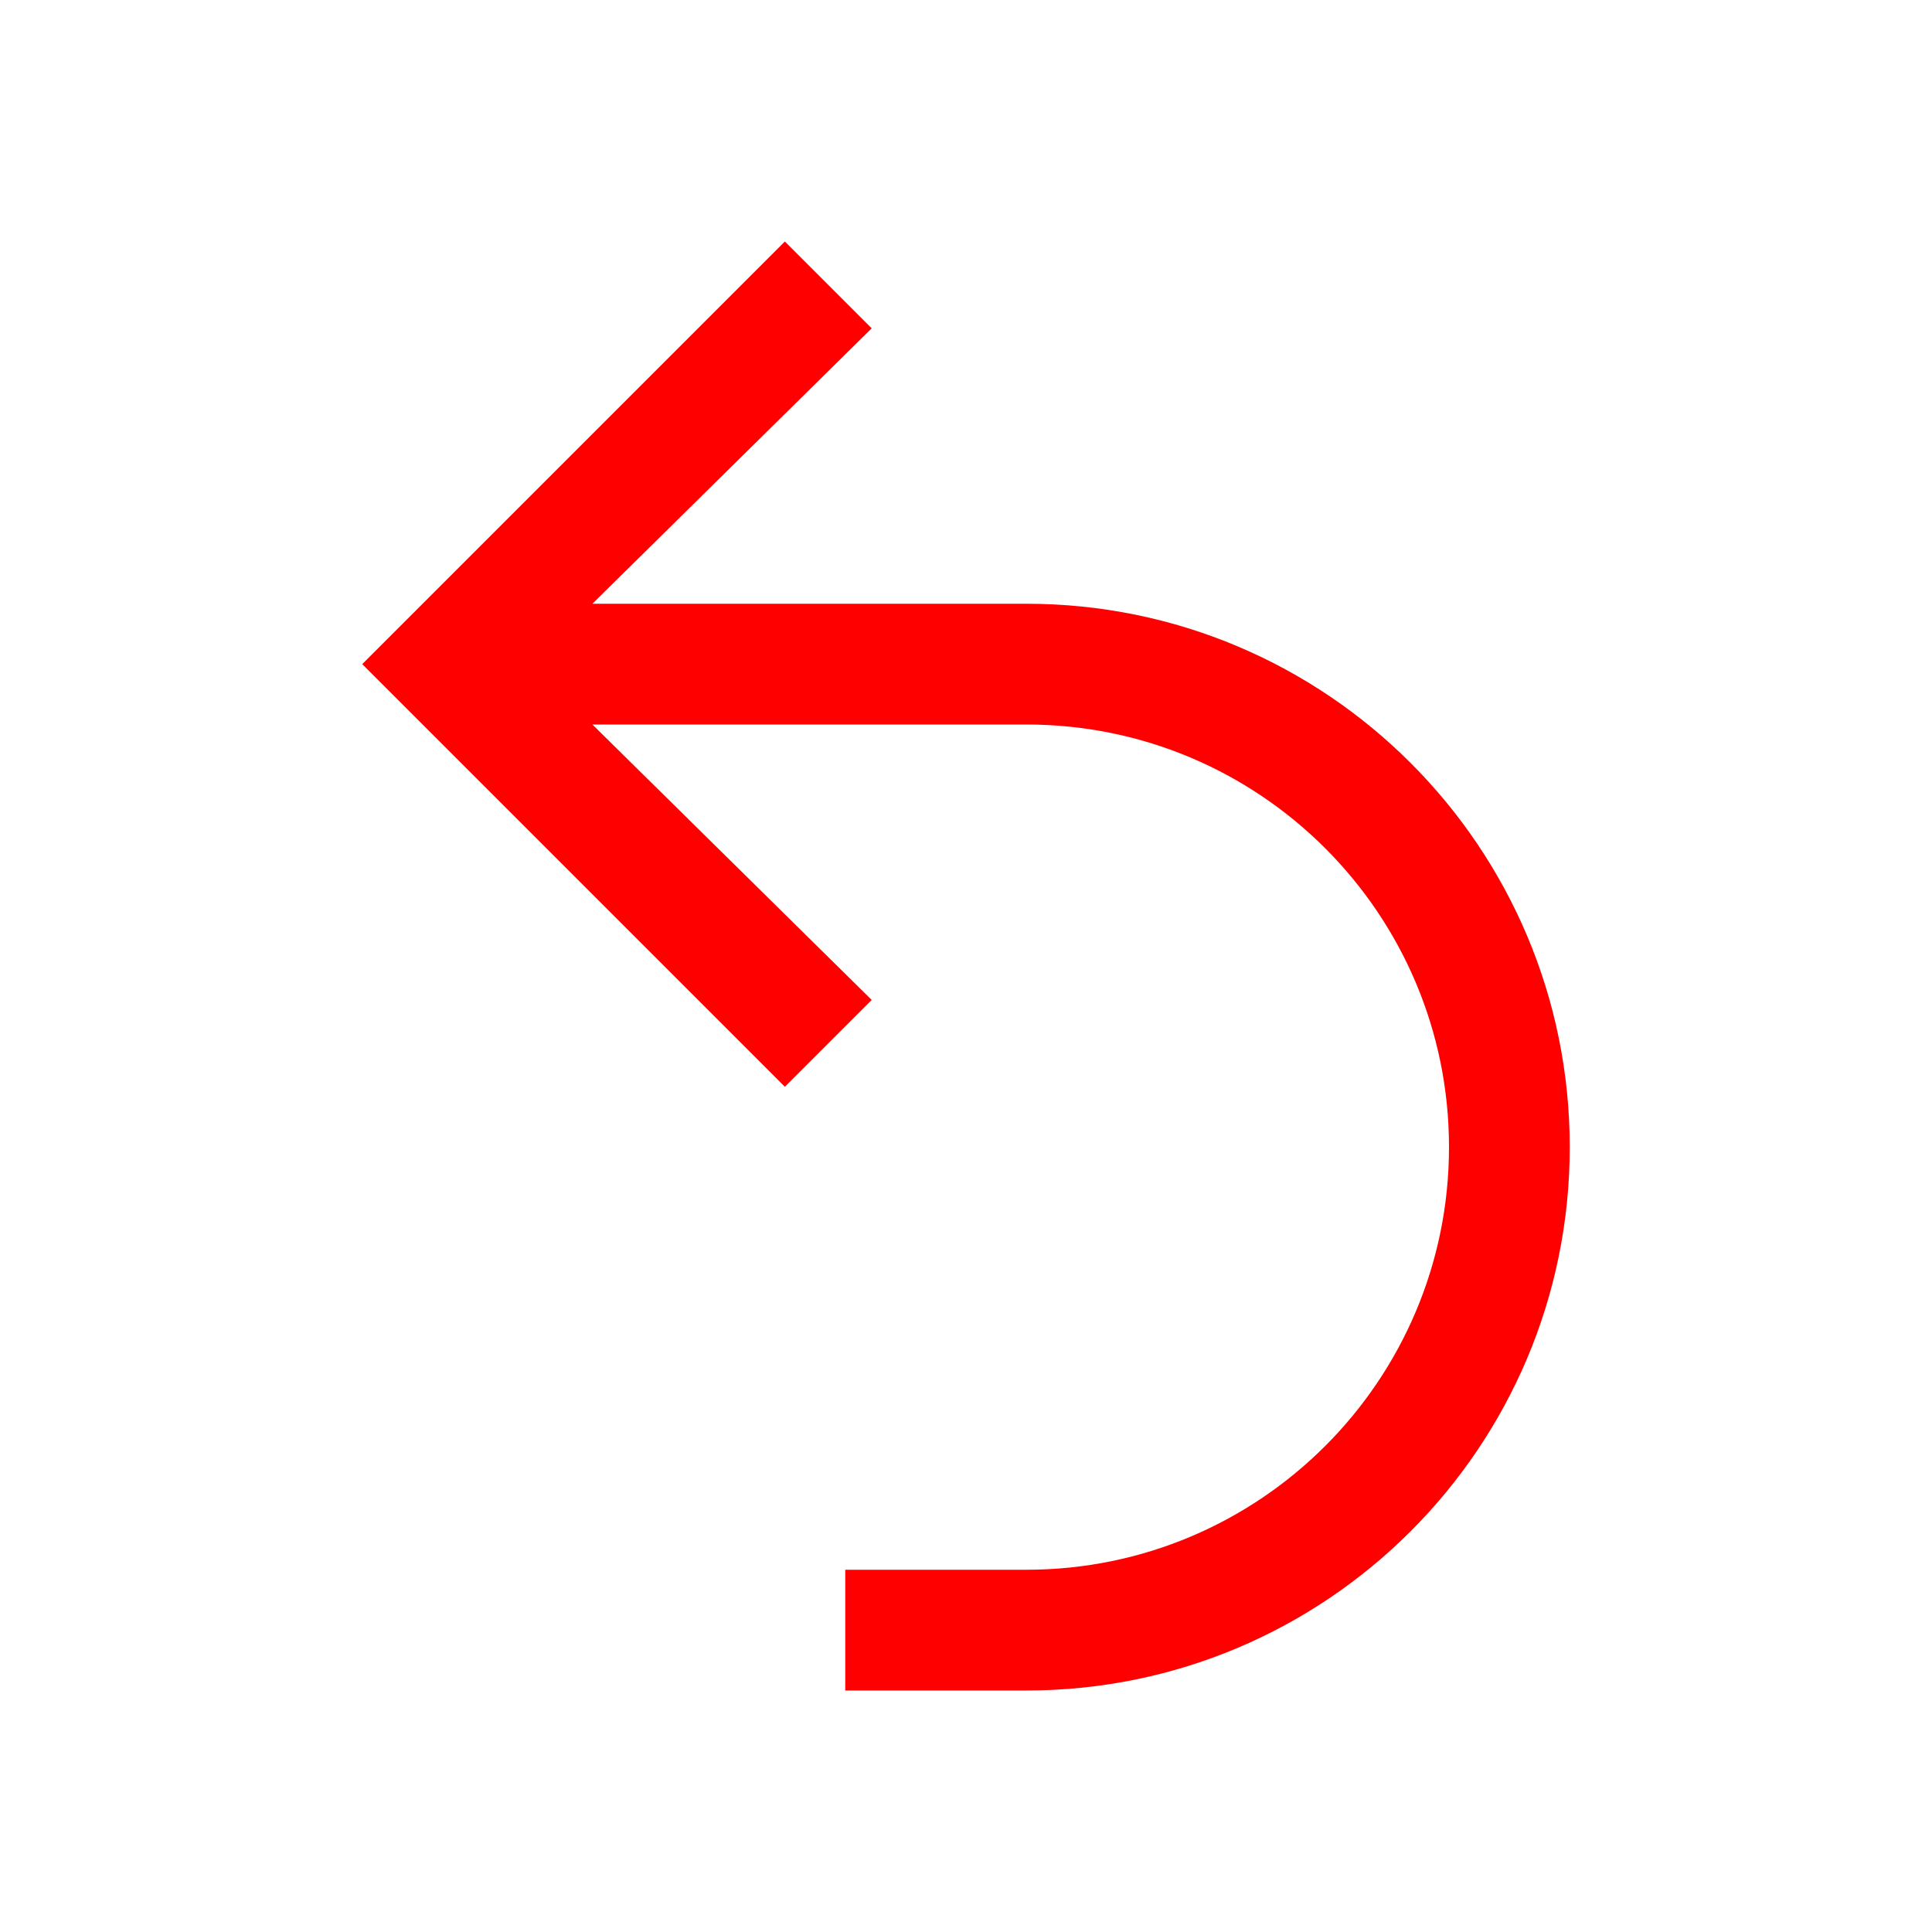 <svg xmlns="http://www.w3.org/2000/svg" viewBox="0 0 16 16">
  <defs id="defs3051">
    <style type="text/css" id="current-color-scheme">
      .ColorScheme-Text {
        color:#ff0000;
      }
      </style>
  </defs>
 <path style="fill:currentColor;fill-opacity:1;stroke:none" 
     d="M 6.5 2 L 3.219 5.281 L 3 5.5 L 3.219 5.719 L 6.5 9 L 7.219 8.281 L 4.906 6 L 6 6 L 7.188 6 L 8 6 L 8.5 6 C 10.433 6 12 7.567 12 9.5 C 12 11.433 10.433 13 8.5 13 L 8 13 L 7 13 L 7 14 L 8 14 L 8.5 14 C 10.985 14 13 11.985 13 9.5 C 13 7.015 10.985 5 8.5 5 L 8 5 L 7.188 5 L 6 5 L 4.906 5 L 7.219 2.719 L 6.5 2 z "
     class="ColorScheme-Text"
     />
</svg>
